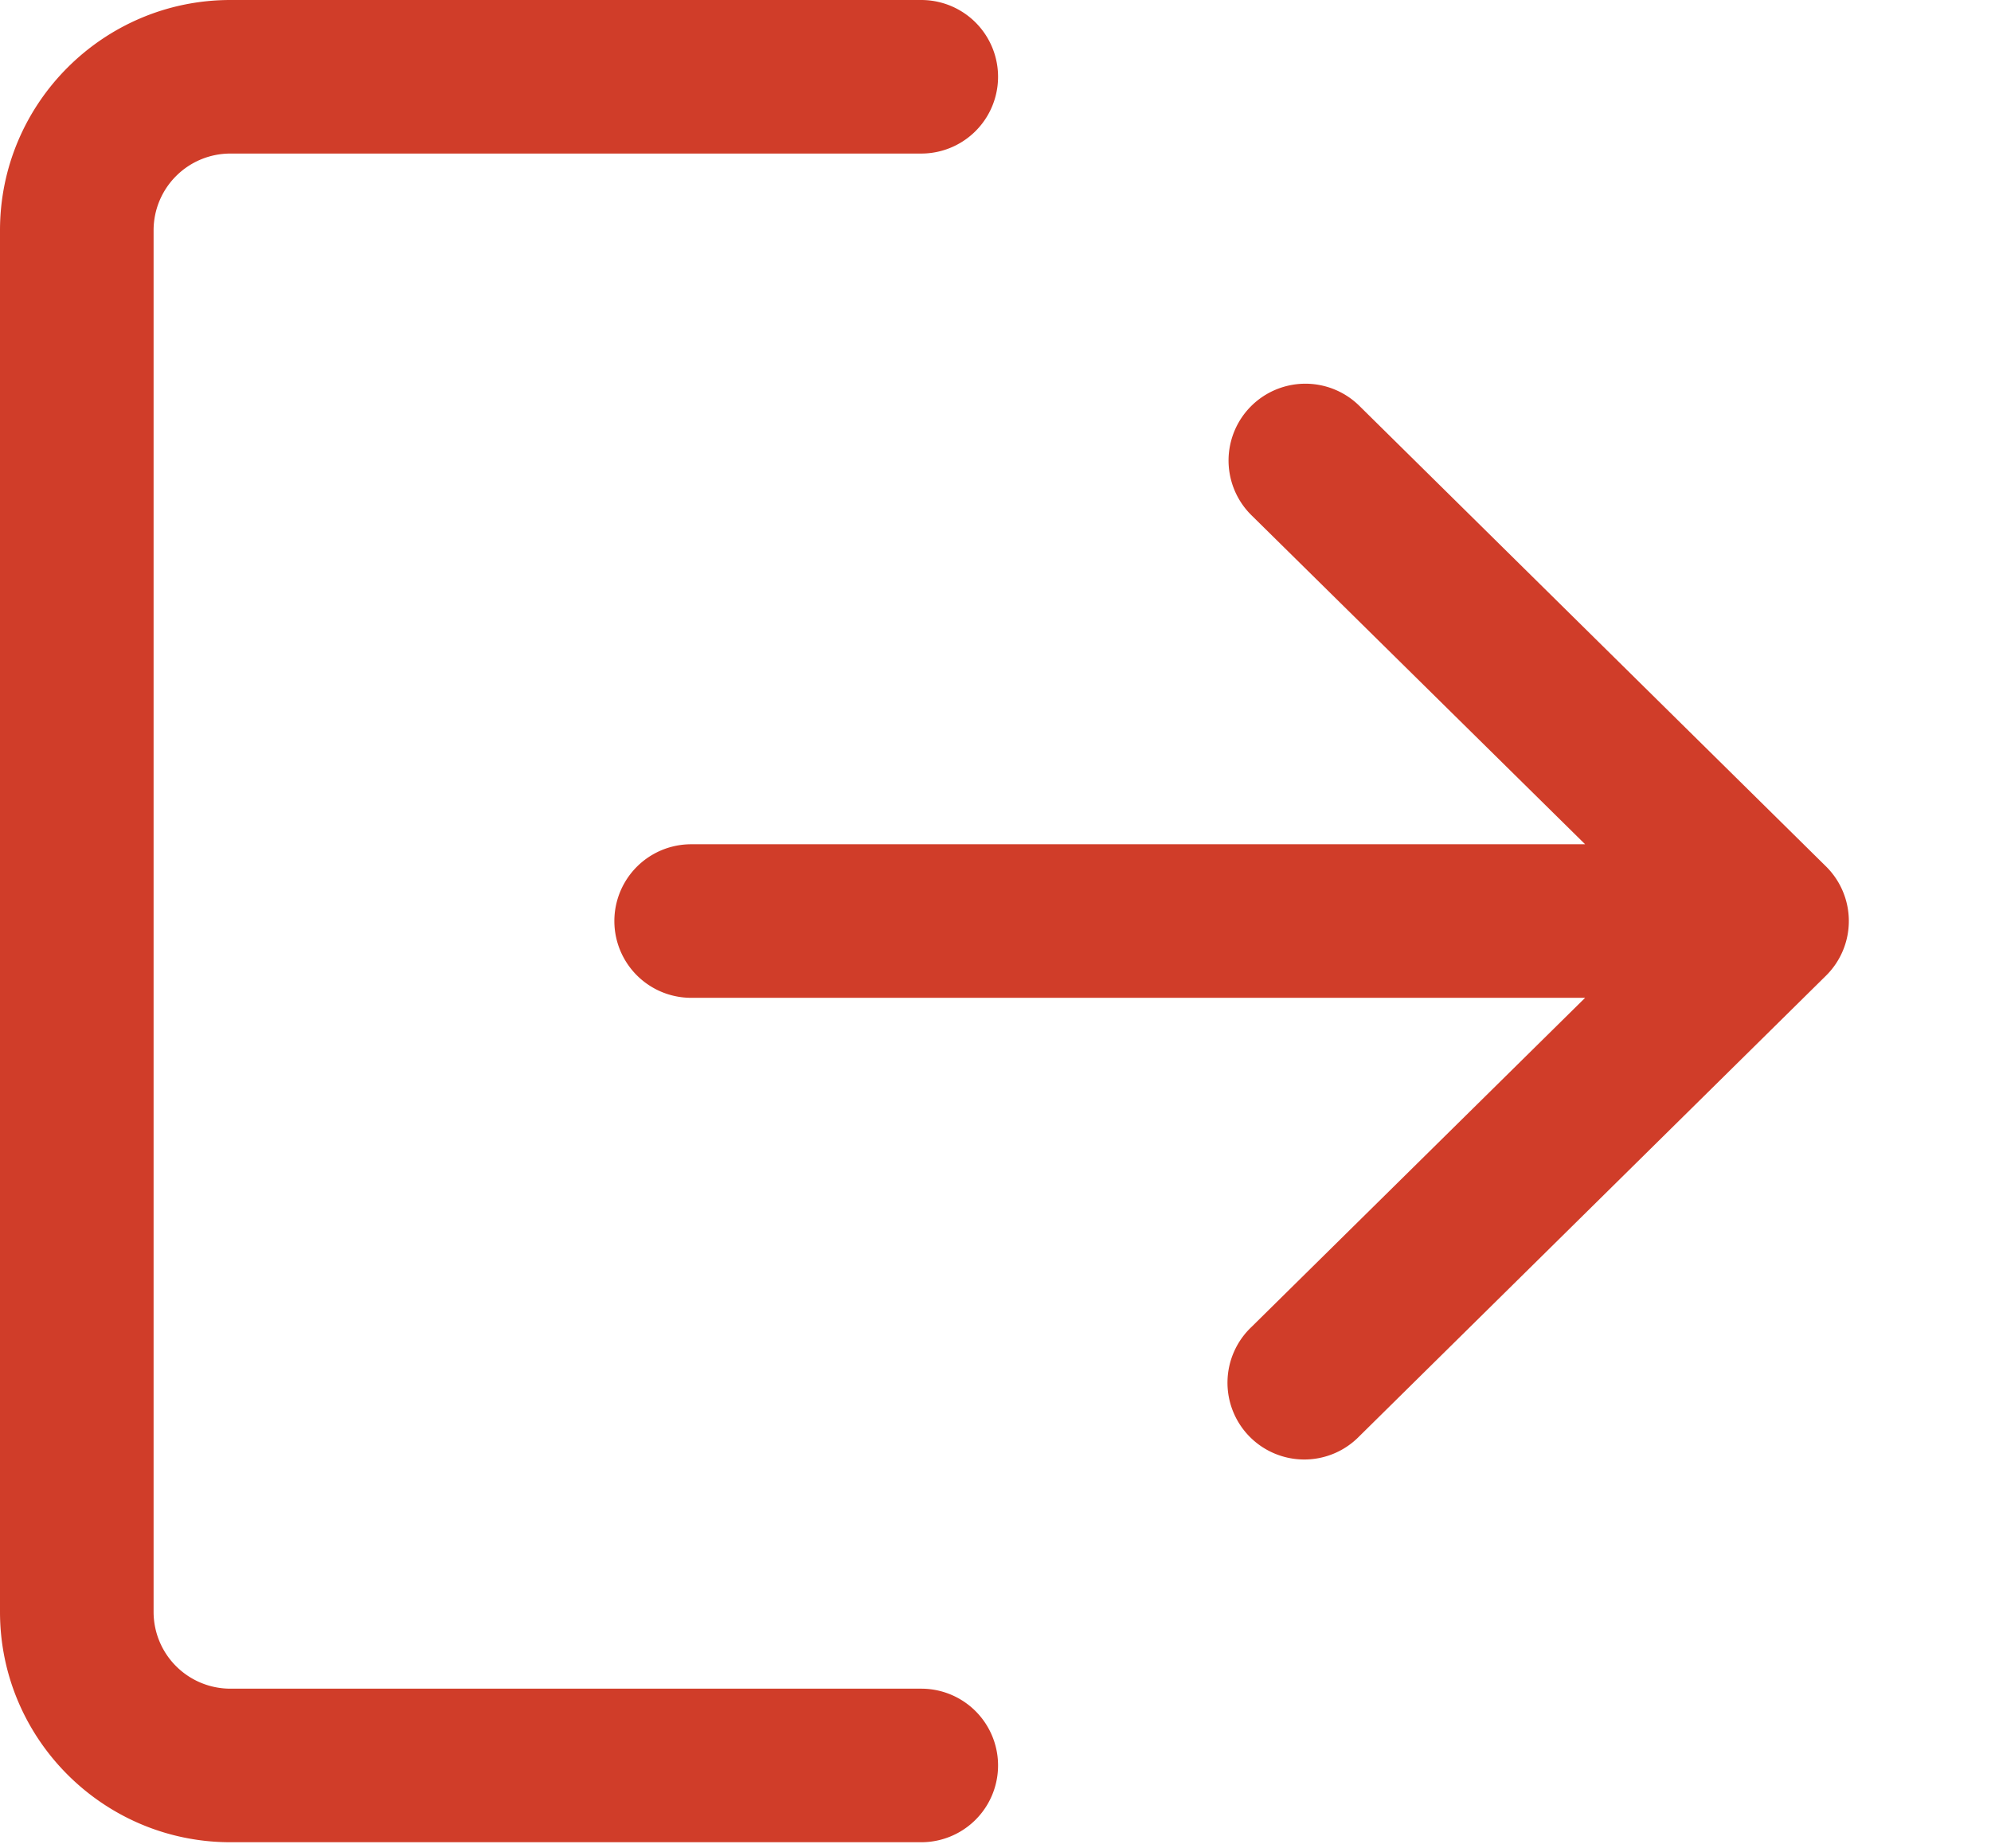 <svg width="14" height="13" fill="none" xmlns="http://www.w3.org/2000/svg"><path d="M6.478 11.877H1.62a.54.54 0 01-.54-.54V1.62a.54.54 0 01.54-.54h4.858a.54.54 0 100-1.08H1.62C.727 0 0 .727 0 1.62v9.717c0 .893.727 1.62 1.62 1.62h4.858a.54.54 0 100-1.08z" fill="#D03D29"/><path d="M12.84 6.094l-3.282-3.24a.54.54 0 10-.758.77l2.346 2.314H4.86a.54.54 0 100 1.08h6.286L8.8 9.333a.54.54 0 10.758.769l3.282-3.24a.54.54 0 000-.768z" fill="#D03D29"/></svg>